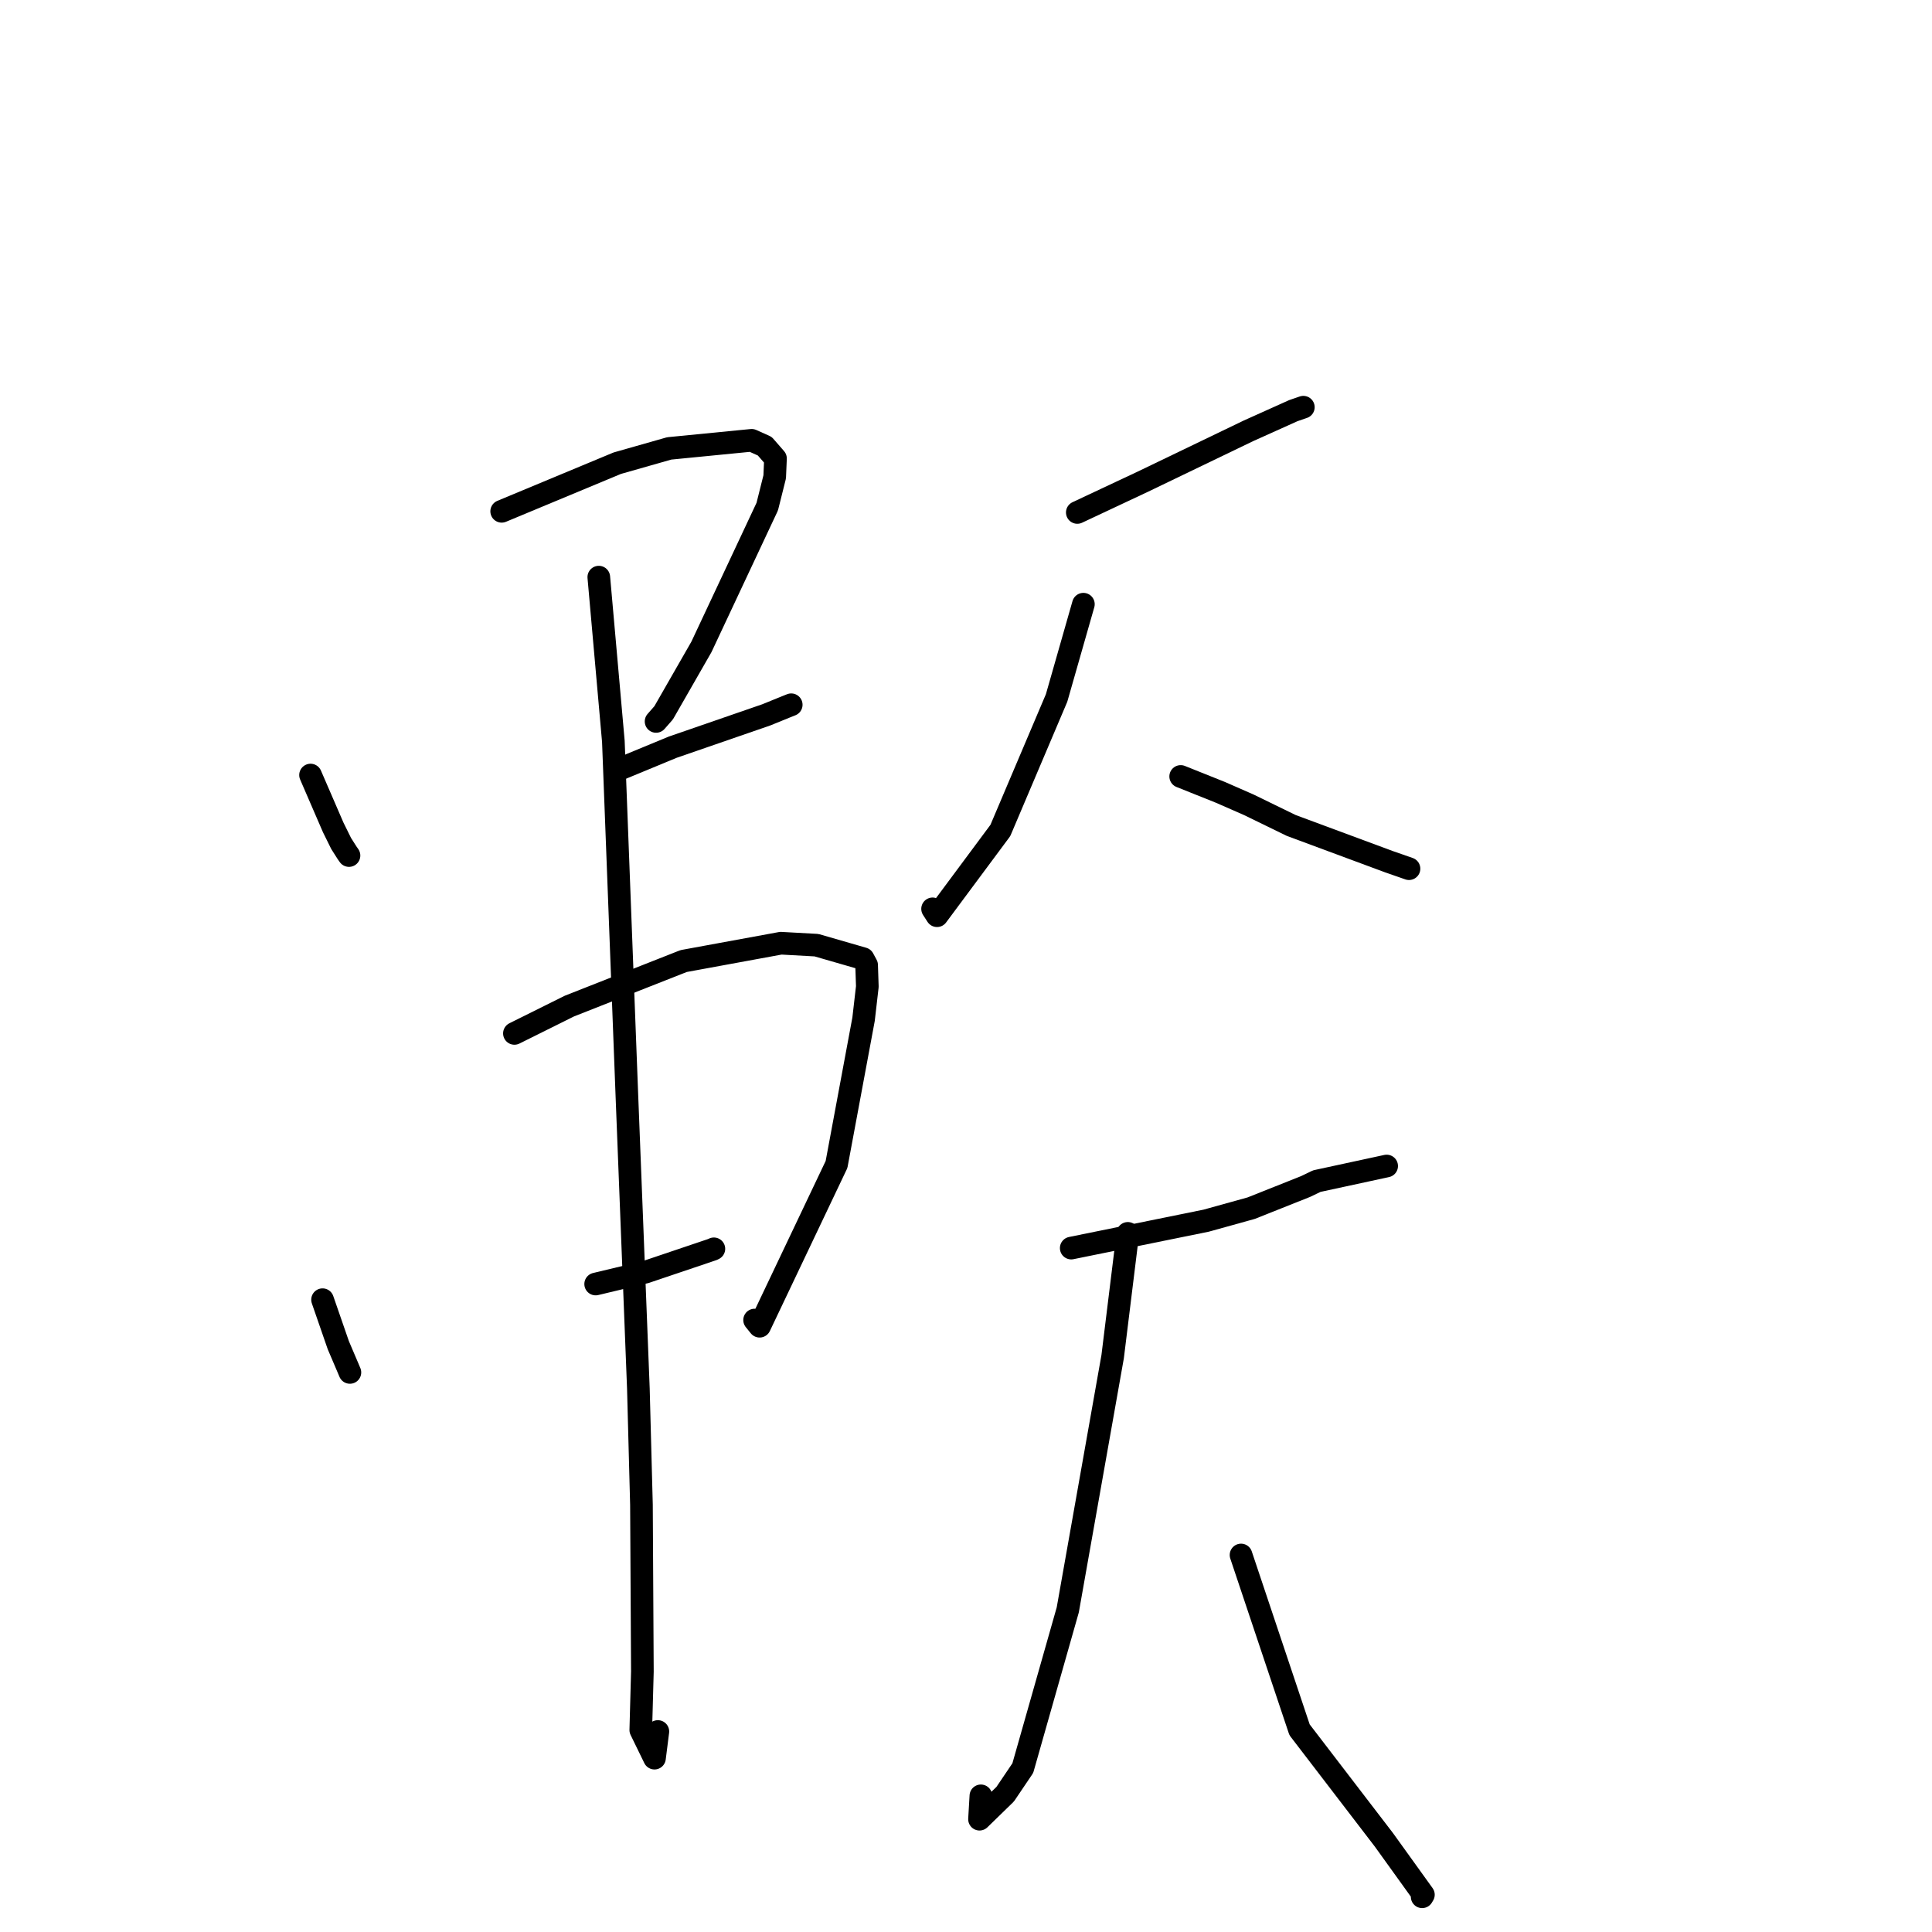 <?xml version="1.0" standalone="no"?>
    <svg width="256" height="256" xmlns="http://www.w3.org/2000/svg" version="1.1">
    <polyline stroke="black" stroke-width="3" stroke-linecap="round" fill="transparent" stroke-linejoin="round" points="41.149 102.698 44.151 109.635 45.203 111.766 45.996 113.012 46.244 113.365 " />
        <polyline stroke="black" stroke-width="3" stroke-linecap="round" fill="transparent" stroke-linejoin="round" points="66.475 67.751 81.789 61.377 88.676 59.417 99.601 58.343 101.336 59.123 102.756 60.754 102.652 63.185 101.665 67.127 92.939 85.725 87.938 94.448 86.933 95.594 " />
        <polyline stroke="black" stroke-width="3" stroke-linecap="round" fill="transparent" stroke-linejoin="round" points="81.706 102.078 89.153 99.001 101.531 94.725 104.083 93.687 104.842 93.383 " />
        <polyline stroke="black" stroke-width="3" stroke-linecap="round" fill="transparent" stroke-linejoin="round" points="42.74 172.216 44.829 178.247 46.086 181.195 46.364 181.854 " />
        <polyline stroke="black" stroke-width="3" stroke-linecap="round" fill="transparent" stroke-linejoin="round" points="68.163 136.932 75.444 133.312 90.585 127.345 103.47 124.98 108.187 125.24 114.372 127.027 114.832 127.875 114.926 130.729 114.427 135.05 110.844 154.299 100.653 175.731 99.989 174.912 " />
        <polyline stroke="black" stroke-width="3" stroke-linecap="round" fill="transparent" stroke-linejoin="round" points="78.929 170.141 85.536 168.56 94.416 165.563 94.593 165.475 " />
        <polyline stroke="black" stroke-width="3" stroke-linecap="round" fill="transparent" stroke-linejoin="round" points="79.344 76.473 81.274 98.243 83.067 145.186 84.587 183.966 84.996 199.388 85.119 221.483 84.907 229.237 86.723 232.963 87.17 229.433 " />
        <polyline stroke="black" stroke-width="3" stroke-linecap="round" fill="transparent" stroke-linejoin="round" points="142.748 67.904 151.42 63.831 165.437 57.082 171.377 54.411 172.486 54.03 172.647 53.975 172.7 53.956 " />
        <polyline stroke="black" stroke-width="3" stroke-linecap="round" fill="transparent" stroke-linejoin="round" points="143.554 80.059 140.004 92.485 132.552 110.041 124.16 121.338 123.572 120.427 " />
        <polyline stroke="black" stroke-width="3" stroke-linecap="round" fill="transparent" stroke-linejoin="round" points="156.447 102.884 161.741 105.003 165.466 106.636 171.094 109.378 184.021 114.172 186.7 115.106 " />
        <polyline stroke="black" stroke-width="3" stroke-linecap="round" fill="transparent" stroke-linejoin="round" points="141.944 165.378 159.81 161.748 165.79 160.088 173.003 157.217 174.483 156.504 183.014 154.659 183.739 154.503 " />
        <polyline stroke="black" stroke-width="3" stroke-linecap="round" fill="transparent" stroke-linejoin="round" points="149.443 163.428 147.432 179.764 141.485 213.315 135.527 234.282 133.193 237.739 129.79 241.052 129.972 237.958 " />
        <polyline stroke="black" stroke-width="3" stroke-linecap="round" fill="transparent" stroke-linejoin="round" points="164.443 206.045 168.527 218.245 172.198 229.206 183.373 243.784 188.608 251.061 188.443 251.334 " />
        </svg>